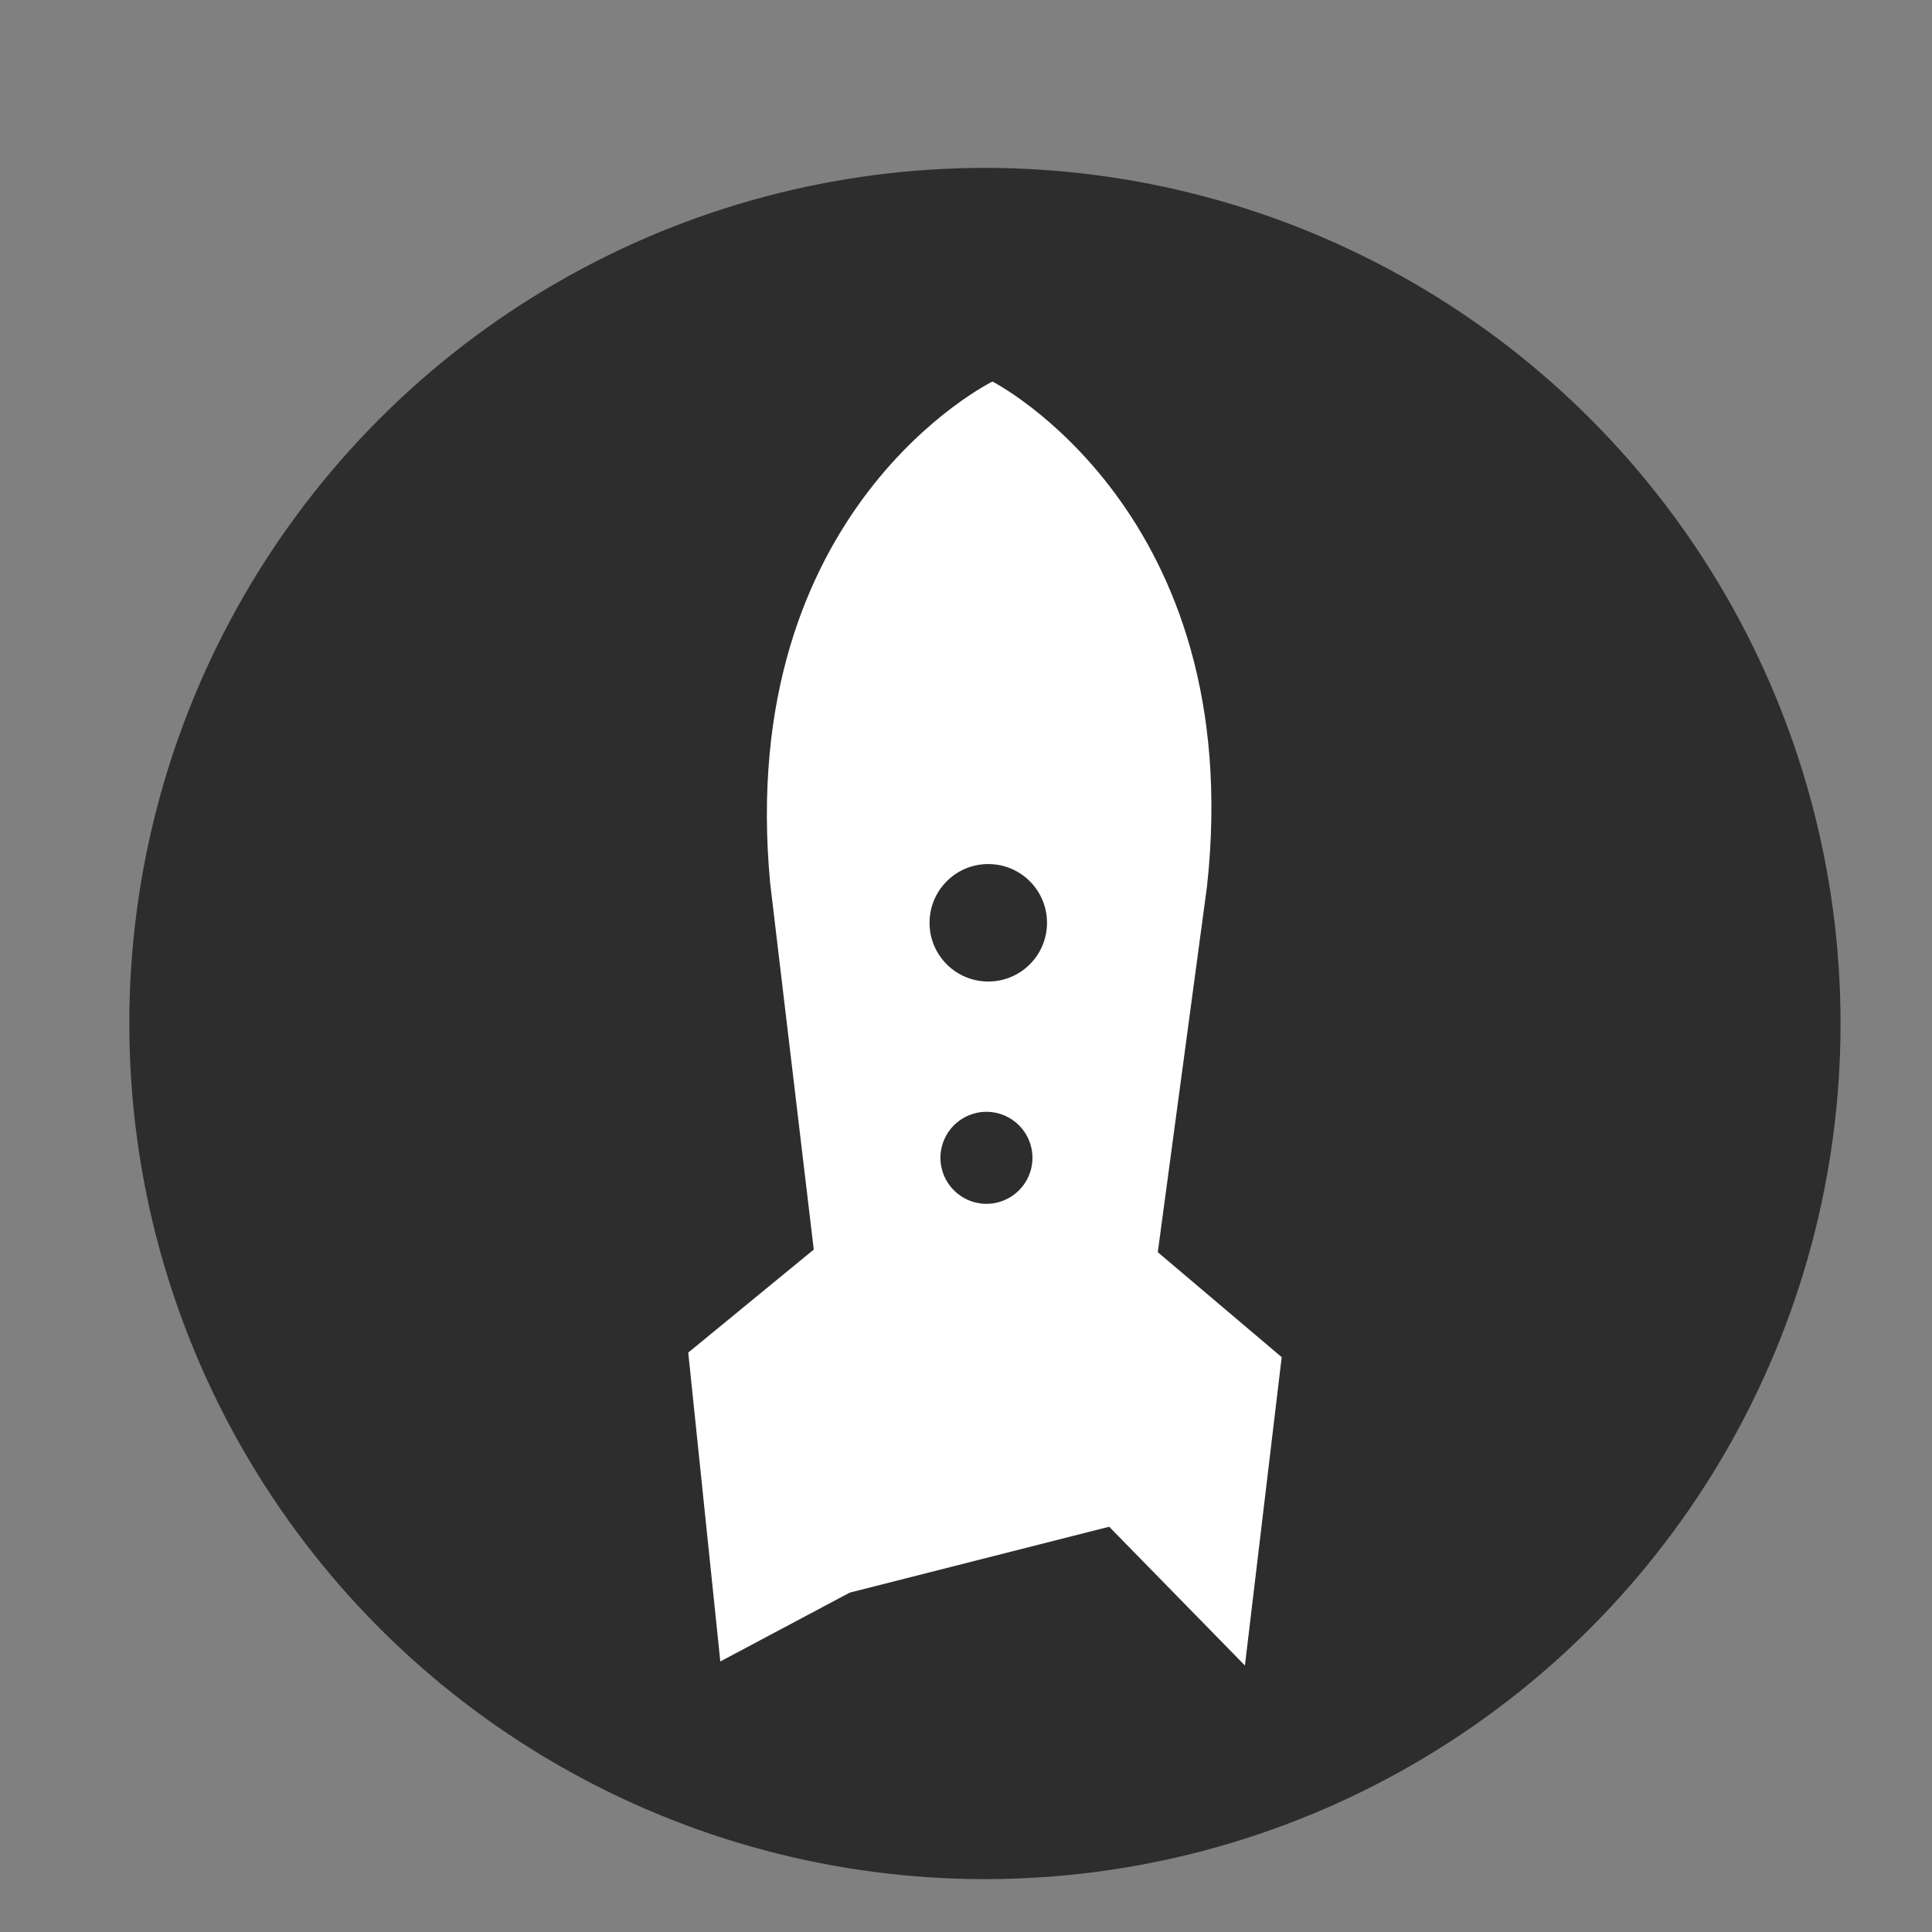 <?xml version="1.0" encoding="UTF-8"?>
<svg id="Capa_1" xmlns="http://www.w3.org/2000/svg" viewBox="0 0 300 300">
  <rect x="0" y="0" width="300" height="300" fill="#808080" stroke="none"/>
  <defs>
    <style>
      .cls-1 {
        fill: #fff;
        fill-rule: evenodd;
      }

      .cls-2 {
        fill: #2d2d2d;
      }
    </style>
  </defs>
  <circle class="cls-2" cx="152.94" cy="158.93" r="132.86"/>
  <path class="cls-1" d="M154.1,59.25s-39.96,19.6-34.51,77.89l6.77,56.89h0s-19.49,16-19.49,16l4.98,47.96,20.1-10.69,40.28-10.23,21.08,21.55,5.71-47.88-19.24-16.3h0s0,0,0,0l7.64-56.78c6.35-58.2-33.31-78.41-33.31-78.41ZM160.32,179.84c-.03,3.94-3.25,7.12-7.2,7.09-3.94-.03-7.12-3.25-7.09-7.2.03-3.94,3.25-7.12,7.2-7.09,3.94.03,7.12,3.25,7.09,7.2ZM162.58,143.36c-.04,5.04-4.15,9.09-9.19,9.05-5.04-.04-9.09-4.15-9.05-9.19s4.15-9.09,9.19-9.05c5.04.04,9.09,4.15,9.05,9.19Z"/>
</svg>